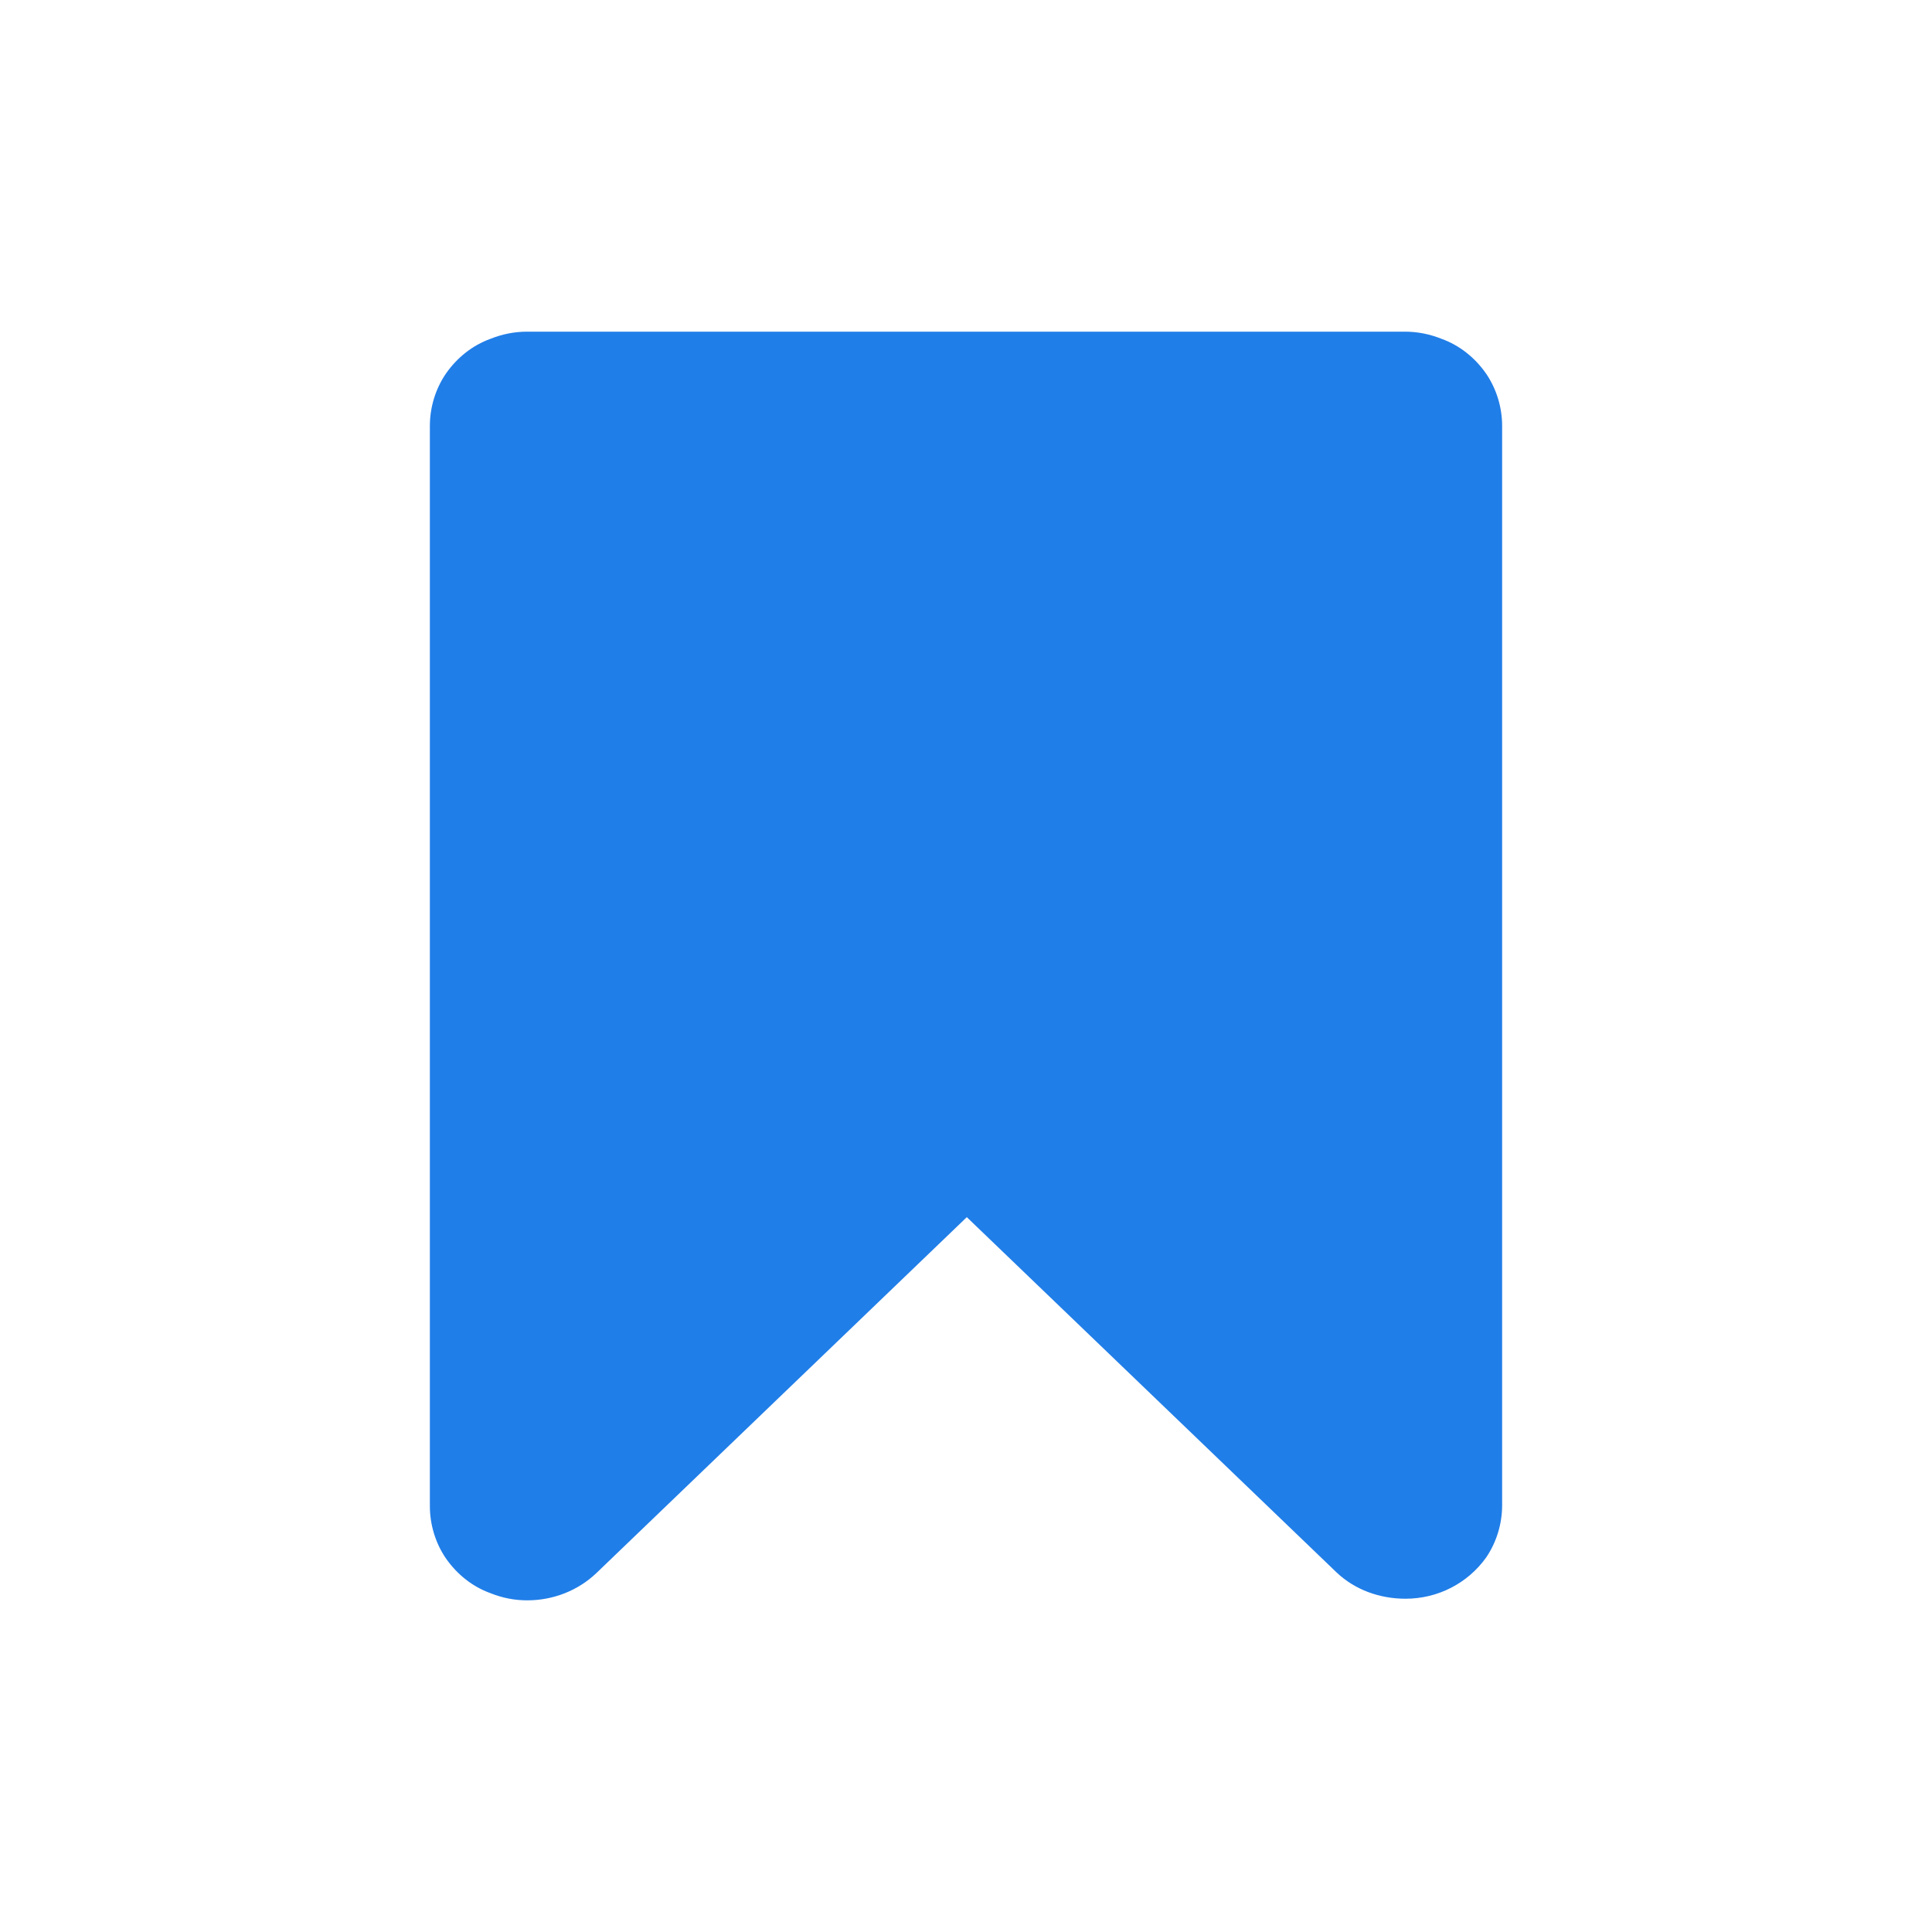 <svg version="1.2" xmlns="http://www.w3.org/2000/svg" xmlns:xlink="http://www.w3.org/1999/xlink" overflow="visible" preserveAspectRatio="none" viewBox="0 0 24 24" width="20" height="20"><g><path xmlns:default="http://www.w3.org/2000/svg" id="bookmark" d="M17.47,4.12H6.55c-0.16,0-0.31,0.03-0.46,0.09C5.87,4.29,5.68,4.44,5.54,4.64c-0.13,0.19-0.2,0.42-0.2,0.65  v13.42c0,0.23,0.07,0.46,0.2,0.65c0.14,0.2,0.33,0.35,0.55,0.43c0.15,0.06,0.3,0.09,0.46,0.09c0.32,0,0.63-0.12,0.86-0.34l4.6-4.42  l4.59,4.41c0.23,0.22,0.54,0.33,0.86,0.33c0.4,0,0.77-0.19,1-0.51c0.13-0.19,0.2-0.42,0.2-0.65V5.29c0-0.23-0.07-0.46-0.2-0.65  c-0.14-0.2-0.33-0.35-0.55-0.43c-0.15-0.06-0.3-0.09-0.46-0.09l0,0H17.47z" style="fill: rgb(32, 126, 232);" vector-effect="non-scaling-stroke"/></g></svg>
